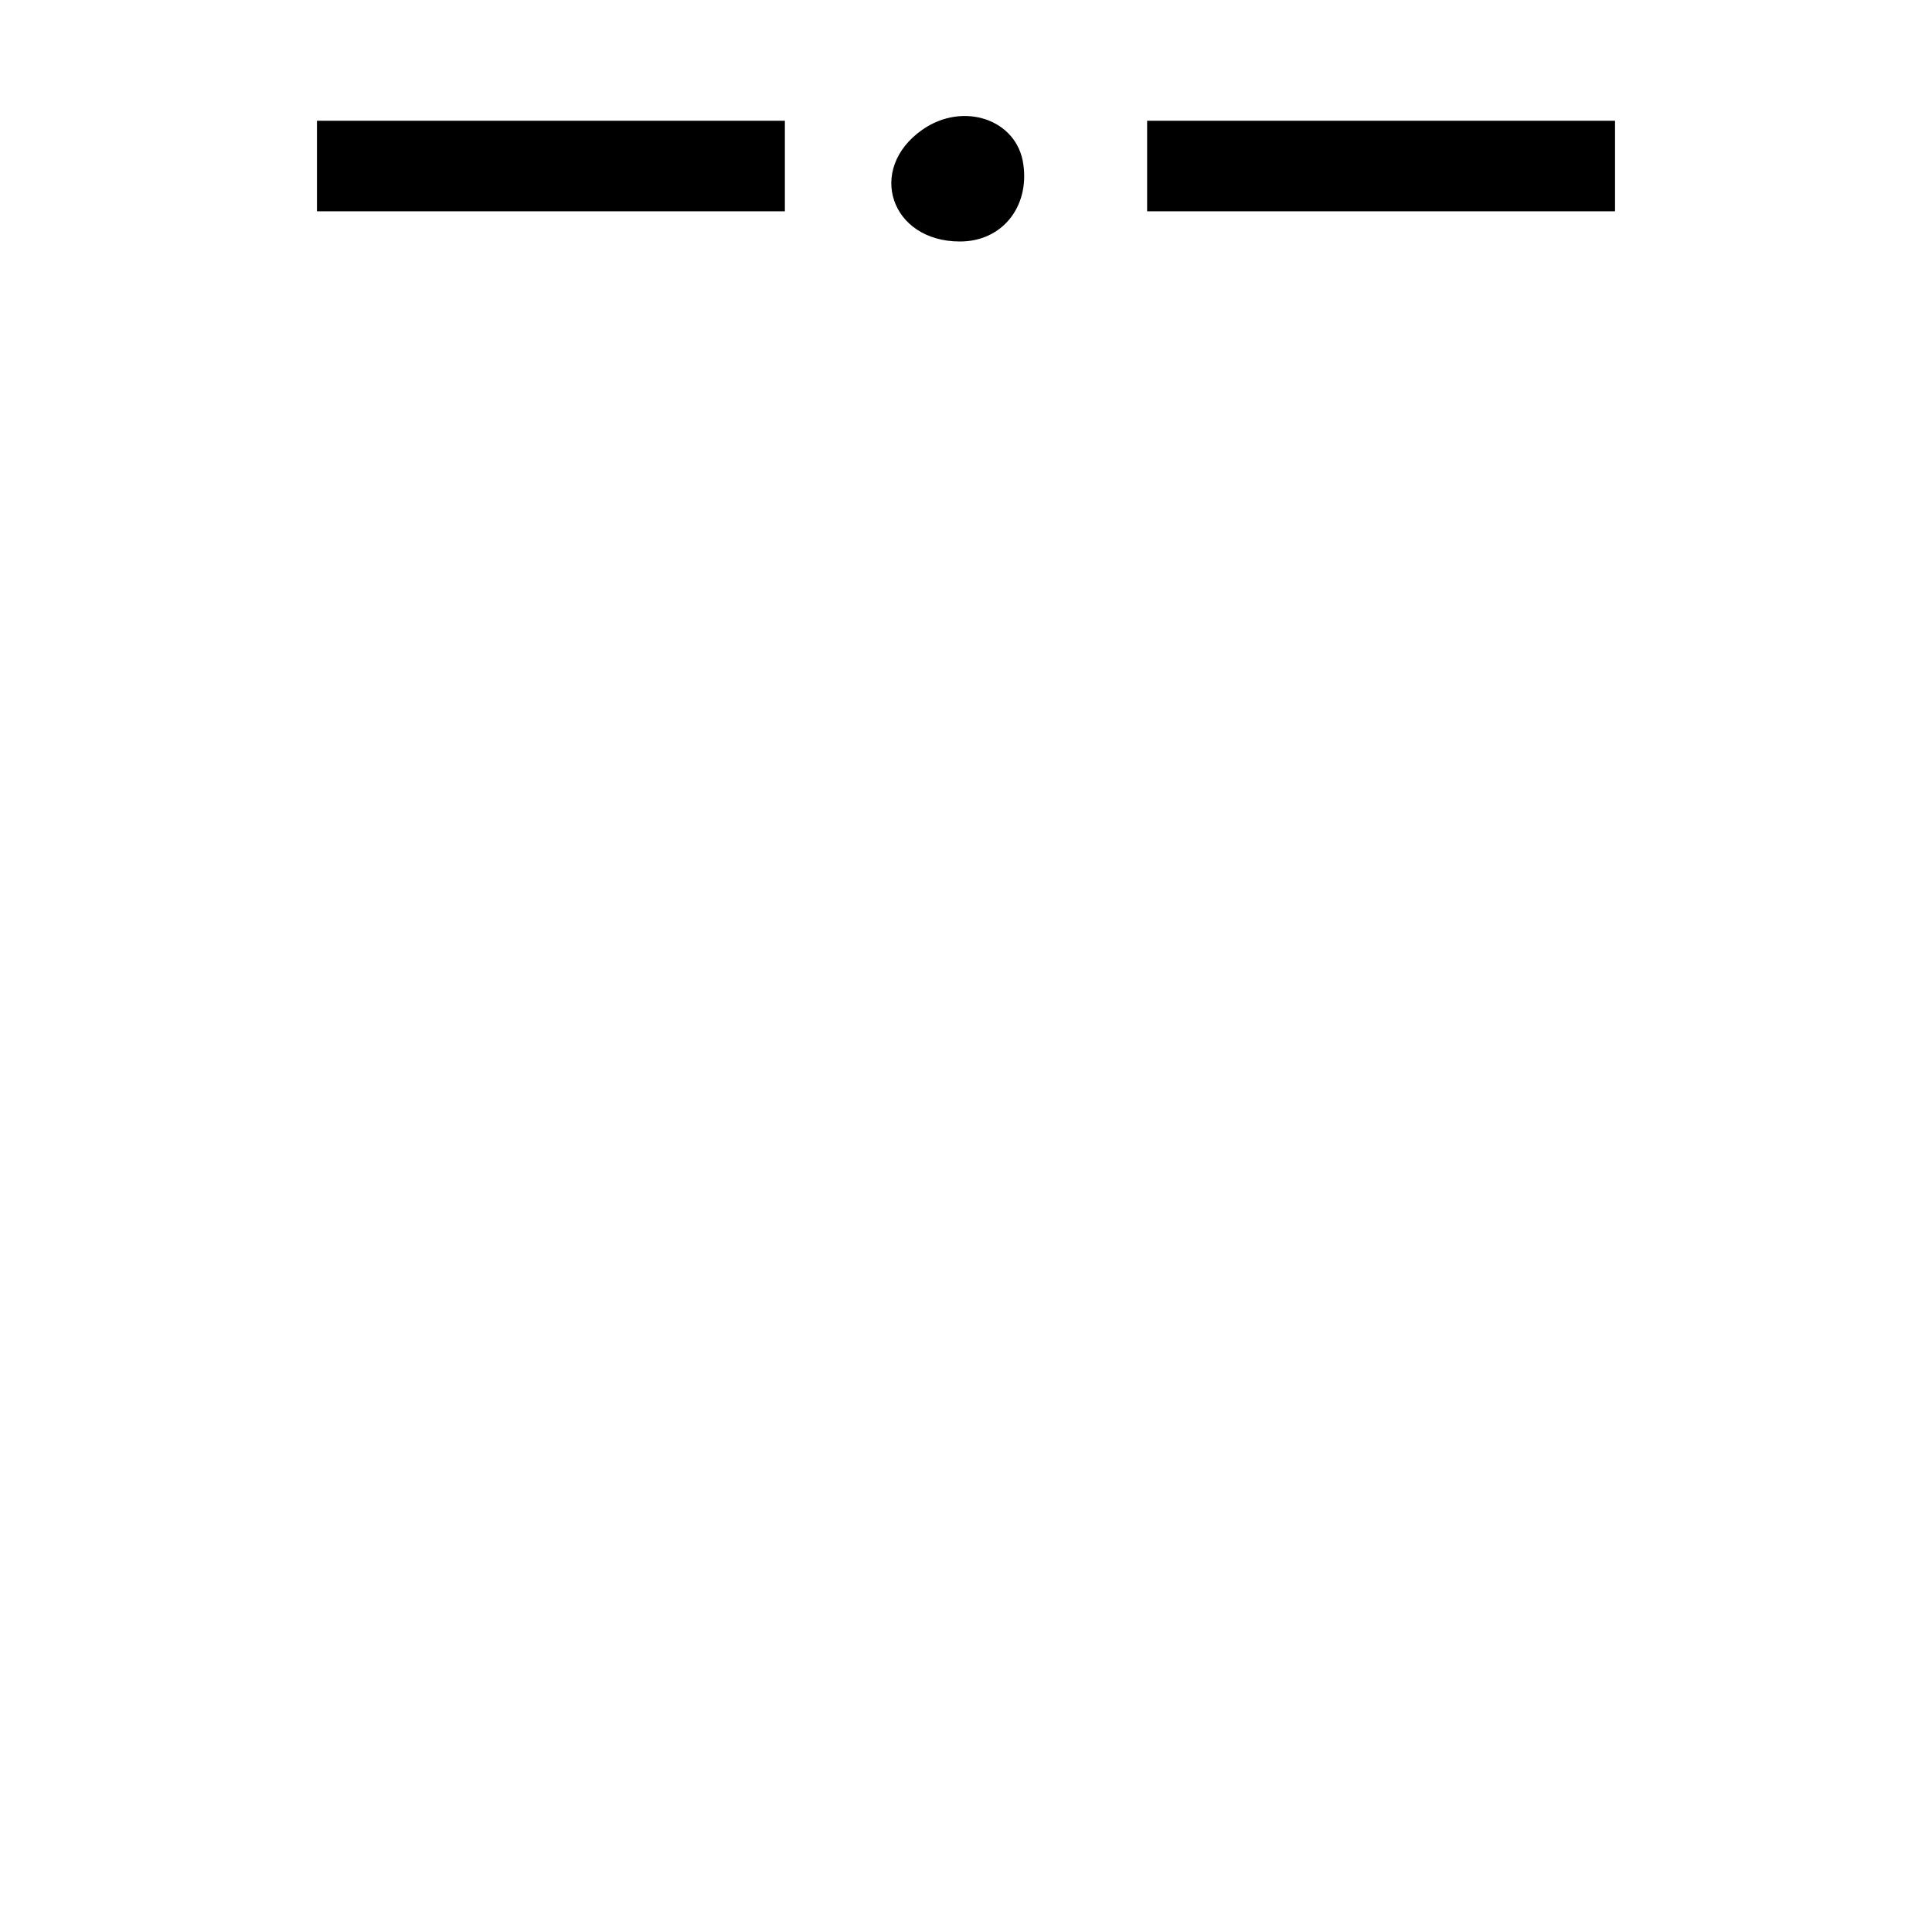 <?xml version="1.0" standalone="no"?>
<!DOCTYPE svg PUBLIC "-//W3C//DTD SVG 20010904//EN"
 "http://www.w3.org/TR/2001/REC-SVG-20010904/DTD/svg10.dtd">
<svg version="1.0" xmlns="http://www.w3.org/2000/svg"
 width="128pt" height="128pt" viewBox="0 0 128 128"
 preserveAspectRatio="xMidYMid meet">
<g transform="translate(0,128) scale(0.1,-0.1)"
fill="#000000" stroke="none">
<path d="M611 1194 c-37 -26 -21 -74 25 -74 28 0 46 23 42 51 -4 30 -40 42
-67 23z"/>
<path d="M210 1170 l0 -30 155 0 155 0 0 30 0 30 -155 0 -155 0 0 -30z"/>
<path d="M760 1170 l0 -30 155 0 155 0 0 30 0 30 -155 0 -155 0 0 -30z"/>
</g>
</svg>

